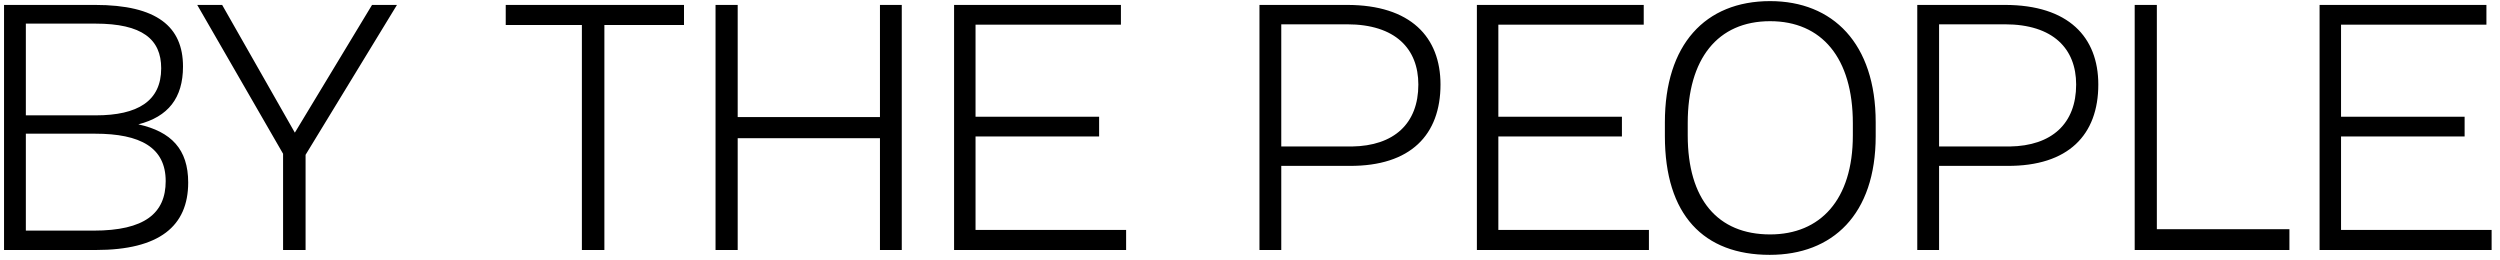 <?xml version="1.0" encoding="UTF-8"?>
<svg width="260px" height="27px" viewBox="0 0 260 27" version="1.1" xmlns="http://www.w3.org/2000/svg" xmlns:xlink="http://www.w3.org/1999/xlink">
    <title>BYTHEPEOPLE</title>
    <g id="Symbols" stroke="none" stroke-width="1" fill="none" fill-rule="evenodd">
        <path d="M9.96,26 C16.584,26 19.572,23.516 19.572,18.98 C19.572,15.524 17.808,13.688 14.388,12.932 C17.484,12.14 19.032,10.196 19.032,6.92 C19.032,2.78 16.332,0.512 9.888,0.512 L0.42,0.512 L0.42,26 L9.96,26 Z M9.96,11.996 L2.688,11.996 L2.688,2.456 L9.924,2.456 C14.784,2.456 16.764,4.076 16.764,7.1 C16.764,10.52 14.316,11.996 9.96,11.996 Z M9.744,23.984 L2.688,23.984 L2.688,13.904 L9.888,13.904 C14.604,13.904 17.232,15.344 17.232,18.836 C17.232,22.184 15.036,23.984 9.744,23.984 Z M31.78,26 L31.78,16.1 L41.284,0.512 L38.692,0.512 L30.664,13.796 L23.104,0.512 L20.512,0.512 L29.44,15.992 L29.44,26 L31.78,26 Z M62.856,26 L62.856,2.6 L71.136,2.6 L71.136,0.512 L52.596,0.512 L52.596,2.6 L60.516,2.6 L60.516,26 L62.856,26 Z M76.72,26 L76.72,14.372 L91.516,14.372 L91.516,26 L93.784,26 L93.784,0.512 L91.516,0.512 L91.516,12.176 L76.72,12.176 L76.72,0.512 L74.416,0.512 L74.416,26 L76.72,26 Z M117.116,26 L117.116,23.912 L101.456,23.912 L101.456,14.192 L114.308,14.192 L114.308,12.14 L101.456,12.14 L101.456,2.564 L116.576,2.564 L116.576,0.512 L99.224,0.512 L99.224,26 L117.116,26 Z M133.252,26 L133.252,17.252 L140.344,17.252 C146.716,17.288 149.812,14.012 149.812,8.792 C149.812,3.86 146.716,0.512 140.092,0.512 L130.984,0.512 L130.984,26 L133.252,26 Z M140.591,15.235 L133.252,15.236 L133.252,2.528 L140.092,2.528 C145.132,2.528 147.508,5.084 147.508,8.792 C147.508,12.846 144.988,15.174 140.591,15.235 Z M171.488,26 L171.488,23.912 L155.828,23.912 L155.828,14.192 L168.68,14.192 L168.68,12.14 L155.828,12.14 L155.828,2.564 L170.948,2.564 L170.948,0.512 L153.596,0.512 L153.596,26 L171.488,26 Z M184.056,26.504 C190.572,26.504 195.072,22.328 195.072,14.156 L195.072,12.716 C195.072,4.508 190.608,0.116 184.092,0.116 C177.324,0.116 173.148,4.652 173.148,12.716 L173.148,14.156 C173.148,22.364 177.18,26.504 184.056,26.504 Z M184.092,24.38 C178.62,24.38 175.524,20.708 175.524,14.084 L175.524,12.788 C175.524,6.128 178.62,2.204 184.092,2.204 C189.456,2.204 192.696,6.02 192.696,12.824 L192.696,14.084 C192.696,20.78 189.312,24.38 184.092,24.38 Z M201.664,26 L201.664,17.252 L208.756,17.252 C215.128,17.288 218.224,14.012 218.224,8.792 C218.224,3.86 215.128,0.512 208.504,0.512 L199.396,0.512 L199.396,26 L201.664,26 Z M209.003,15.235 L201.664,15.236 L201.664,2.528 L208.504,2.528 C213.544,2.528 215.92,5.084 215.92,8.792 C215.92,12.846 213.4,15.174 209.003,15.235 Z M238.1,26 L238.1,23.84 L224.312,23.84 L224.312,0.512 L222.008,0.512 L222.008,26 L238.1,26 Z M259.128,26 L259.128,23.912 L243.468,23.912 L243.468,14.192 L256.32,14.192 L256.32,12.14 L243.468,12.14 L243.468,2.564 L258.588,2.564 L258.588,0.512 L241.236,0.512 L241.236,26 L259.128,26 Z" id="BYTHEPEOPLE" fill="#000000" fill-rule="nonzero"></path>
    </g>
</svg>